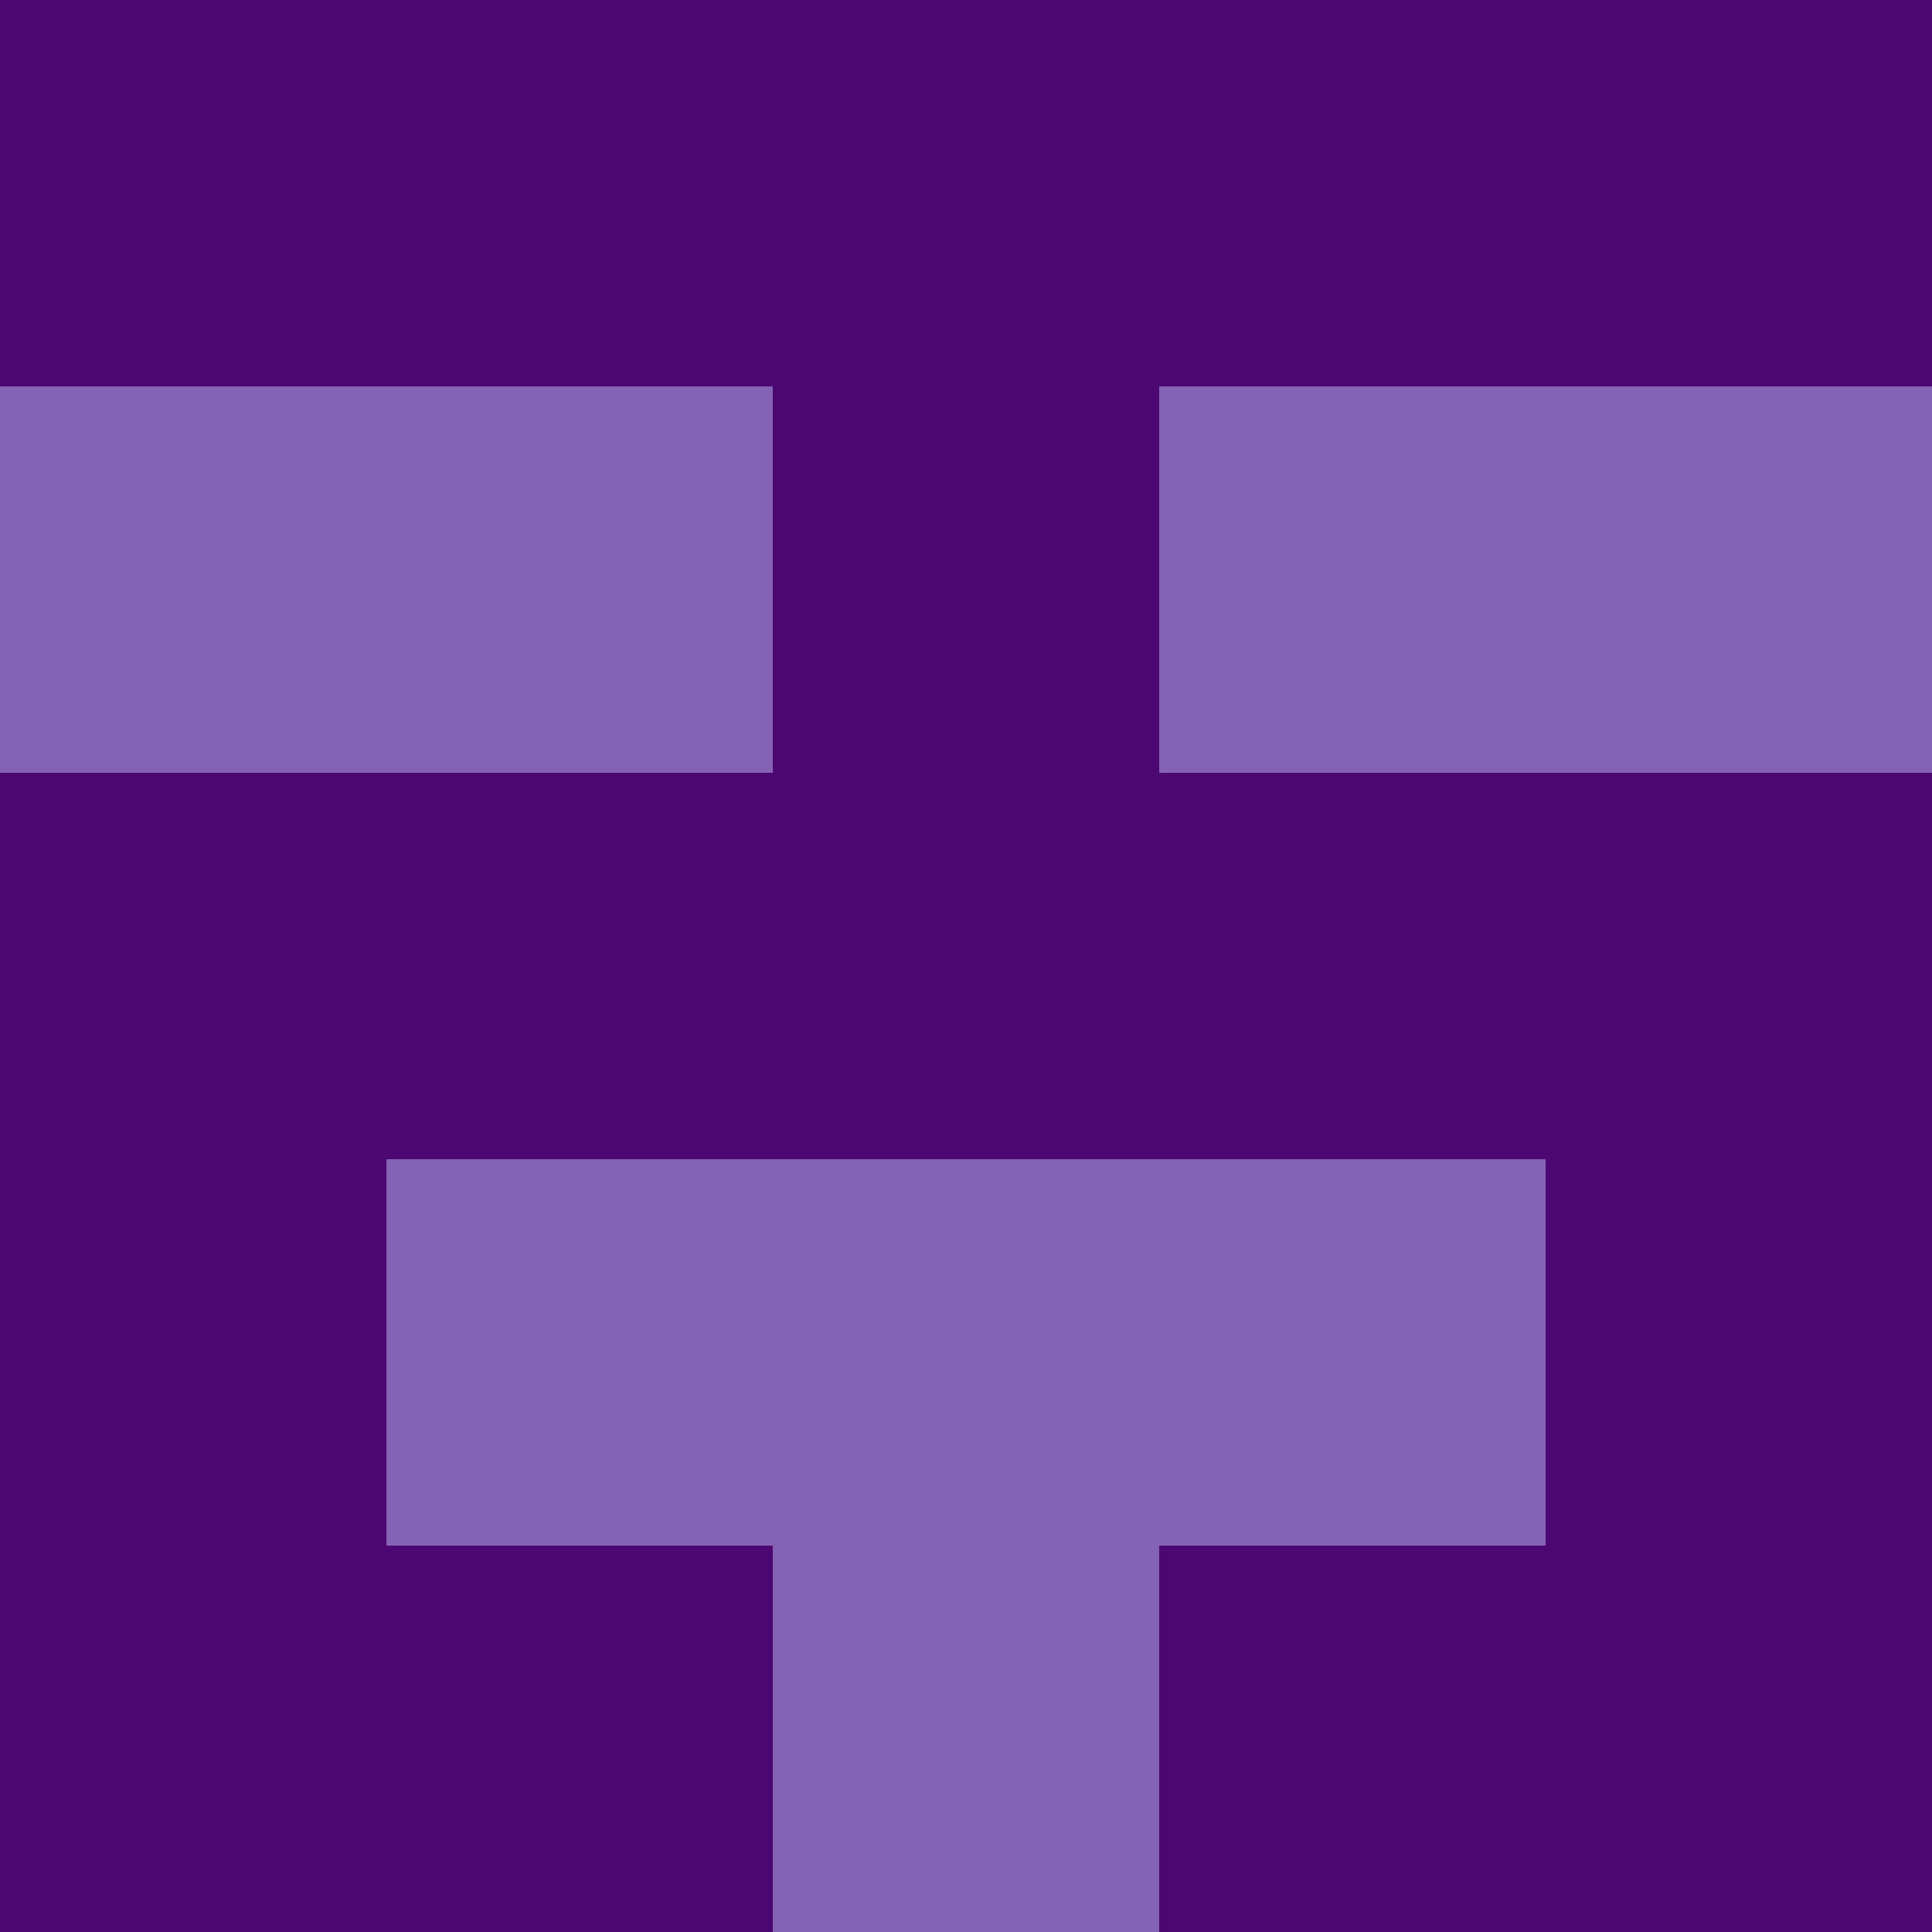 <?xml version="1.0" encoding="utf-8"?>
<!DOCTYPE svg PUBLIC "-//W3C//DTD SVG 20010904//EN"
        "http://www.w3.org/TR/2001/REC-SVG-20010904/DTD/svg10.dtd">

<svg width="400" height="400" viewBox="0 0 5 5"
    xmlns="http://www.w3.org/2000/svg"
    xmlns:xlink="http://www.w3.org/1999/xlink">
            <rect x="0" y="0" width="1" height="1" fill="#4C0772" />
        <rect x="0" y="1" width="1" height="1" fill="#8563B4" />
        <rect x="0" y="2" width="1" height="1" fill="#4C0772" />
        <rect x="0" y="3" width="1" height="1" fill="#4C0772" />
        <rect x="0" y="4" width="1" height="1" fill="#4C0772" />
                <rect x="1" y="0" width="1" height="1" fill="#4C0772" />
        <rect x="1" y="1" width="1" height="1" fill="#8563B4" />
        <rect x="1" y="2" width="1" height="1" fill="#4C0772" />
        <rect x="1" y="3" width="1" height="1" fill="#8563B4" />
        <rect x="1" y="4" width="1" height="1" fill="#4C0772" />
                <rect x="2" y="0" width="1" height="1" fill="#4C0772" />
        <rect x="2" y="1" width="1" height="1" fill="#4C0772" />
        <rect x="2" y="2" width="1" height="1" fill="#4C0772" />
        <rect x="2" y="3" width="1" height="1" fill="#8563B4" />
        <rect x="2" y="4" width="1" height="1" fill="#8563B4" />
                <rect x="3" y="0" width="1" height="1" fill="#4C0772" />
        <rect x="3" y="1" width="1" height="1" fill="#8563B4" />
        <rect x="3" y="2" width="1" height="1" fill="#4C0772" />
        <rect x="3" y="3" width="1" height="1" fill="#8563B4" />
        <rect x="3" y="4" width="1" height="1" fill="#4C0772" />
                <rect x="4" y="0" width="1" height="1" fill="#4C0772" />
        <rect x="4" y="1" width="1" height="1" fill="#8563B4" />
        <rect x="4" y="2" width="1" height="1" fill="#4C0772" />
        <rect x="4" y="3" width="1" height="1" fill="#4C0772" />
        <rect x="4" y="4" width="1" height="1" fill="#4C0772" />
        
</svg>


